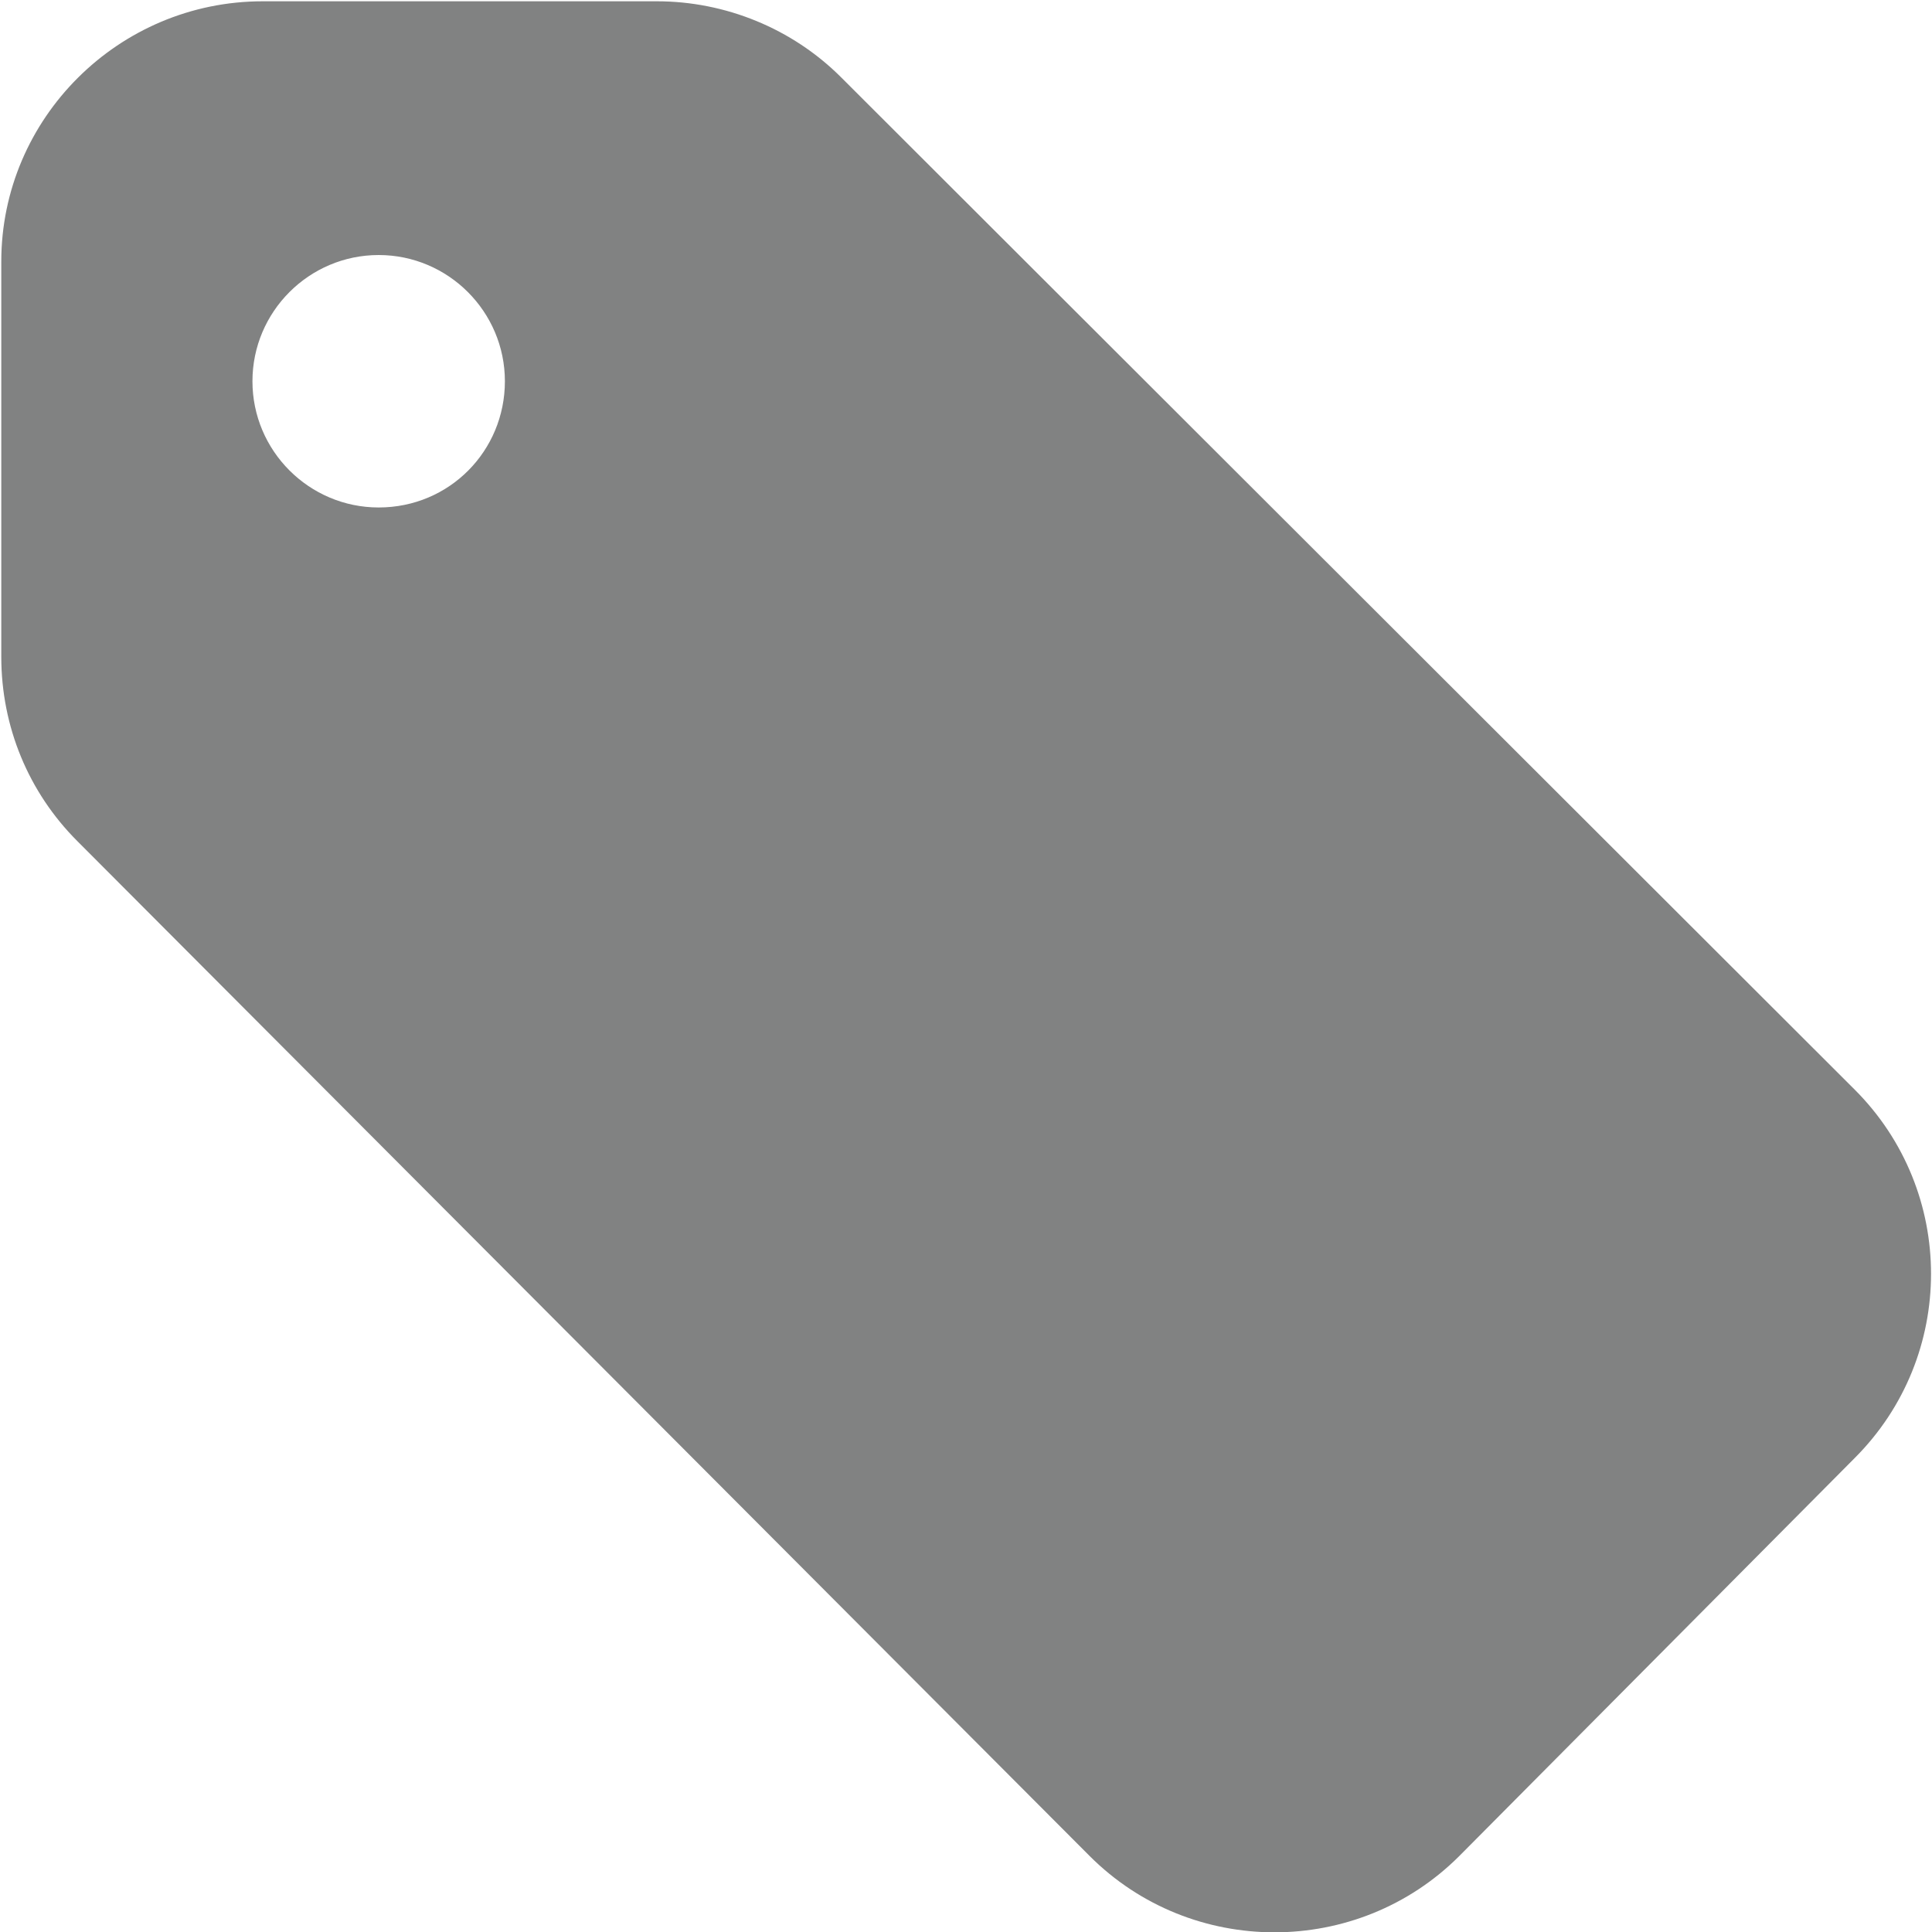 <?xml version="1.0" encoding="utf-8"?>
<!-- Generator: Adobe Illustrator 19.0.0, SVG Export Plug-In . SVG Version: 6.00 Build 0)  -->
<svg version="1.1" id="Layer_1" xmlns="http://www.w3.org/2000/svg" xmlns:xlink="http://www.w3.org/1999/xlink" x="0px" y="0px"
	 viewBox="-361.9 321.9 150 150" style="enable-background:new -361.9 321.9 150 150;" xml:space="preserve">
<style type="text/css">
	.st0{fill:#818282;}
</style>
<path class="st0" d="M-296.6,327.9c-3.8-3.8-9-5.9-14.3-5.9h-30.6c-11.2,0-20.3,9.1-20.3,20.2v30.7c0,5.4,2.1,10.5,5.9,14.3
	l78.6,78.8c7.9,7.9,20.8,7.9,28.7,0l30.7-30.9c7.9-7.9,7.9-20.7,0-28.6L-296.6,327.9z M-332.5,361.3c-5.4,0-9.8-4.4-9.8-9.8
	c0-5.4,4.4-9.8,9.8-9.8s9.8,4.4,9.8,9.8S-327,361.3-332.5,361.3z"/>
</svg>
